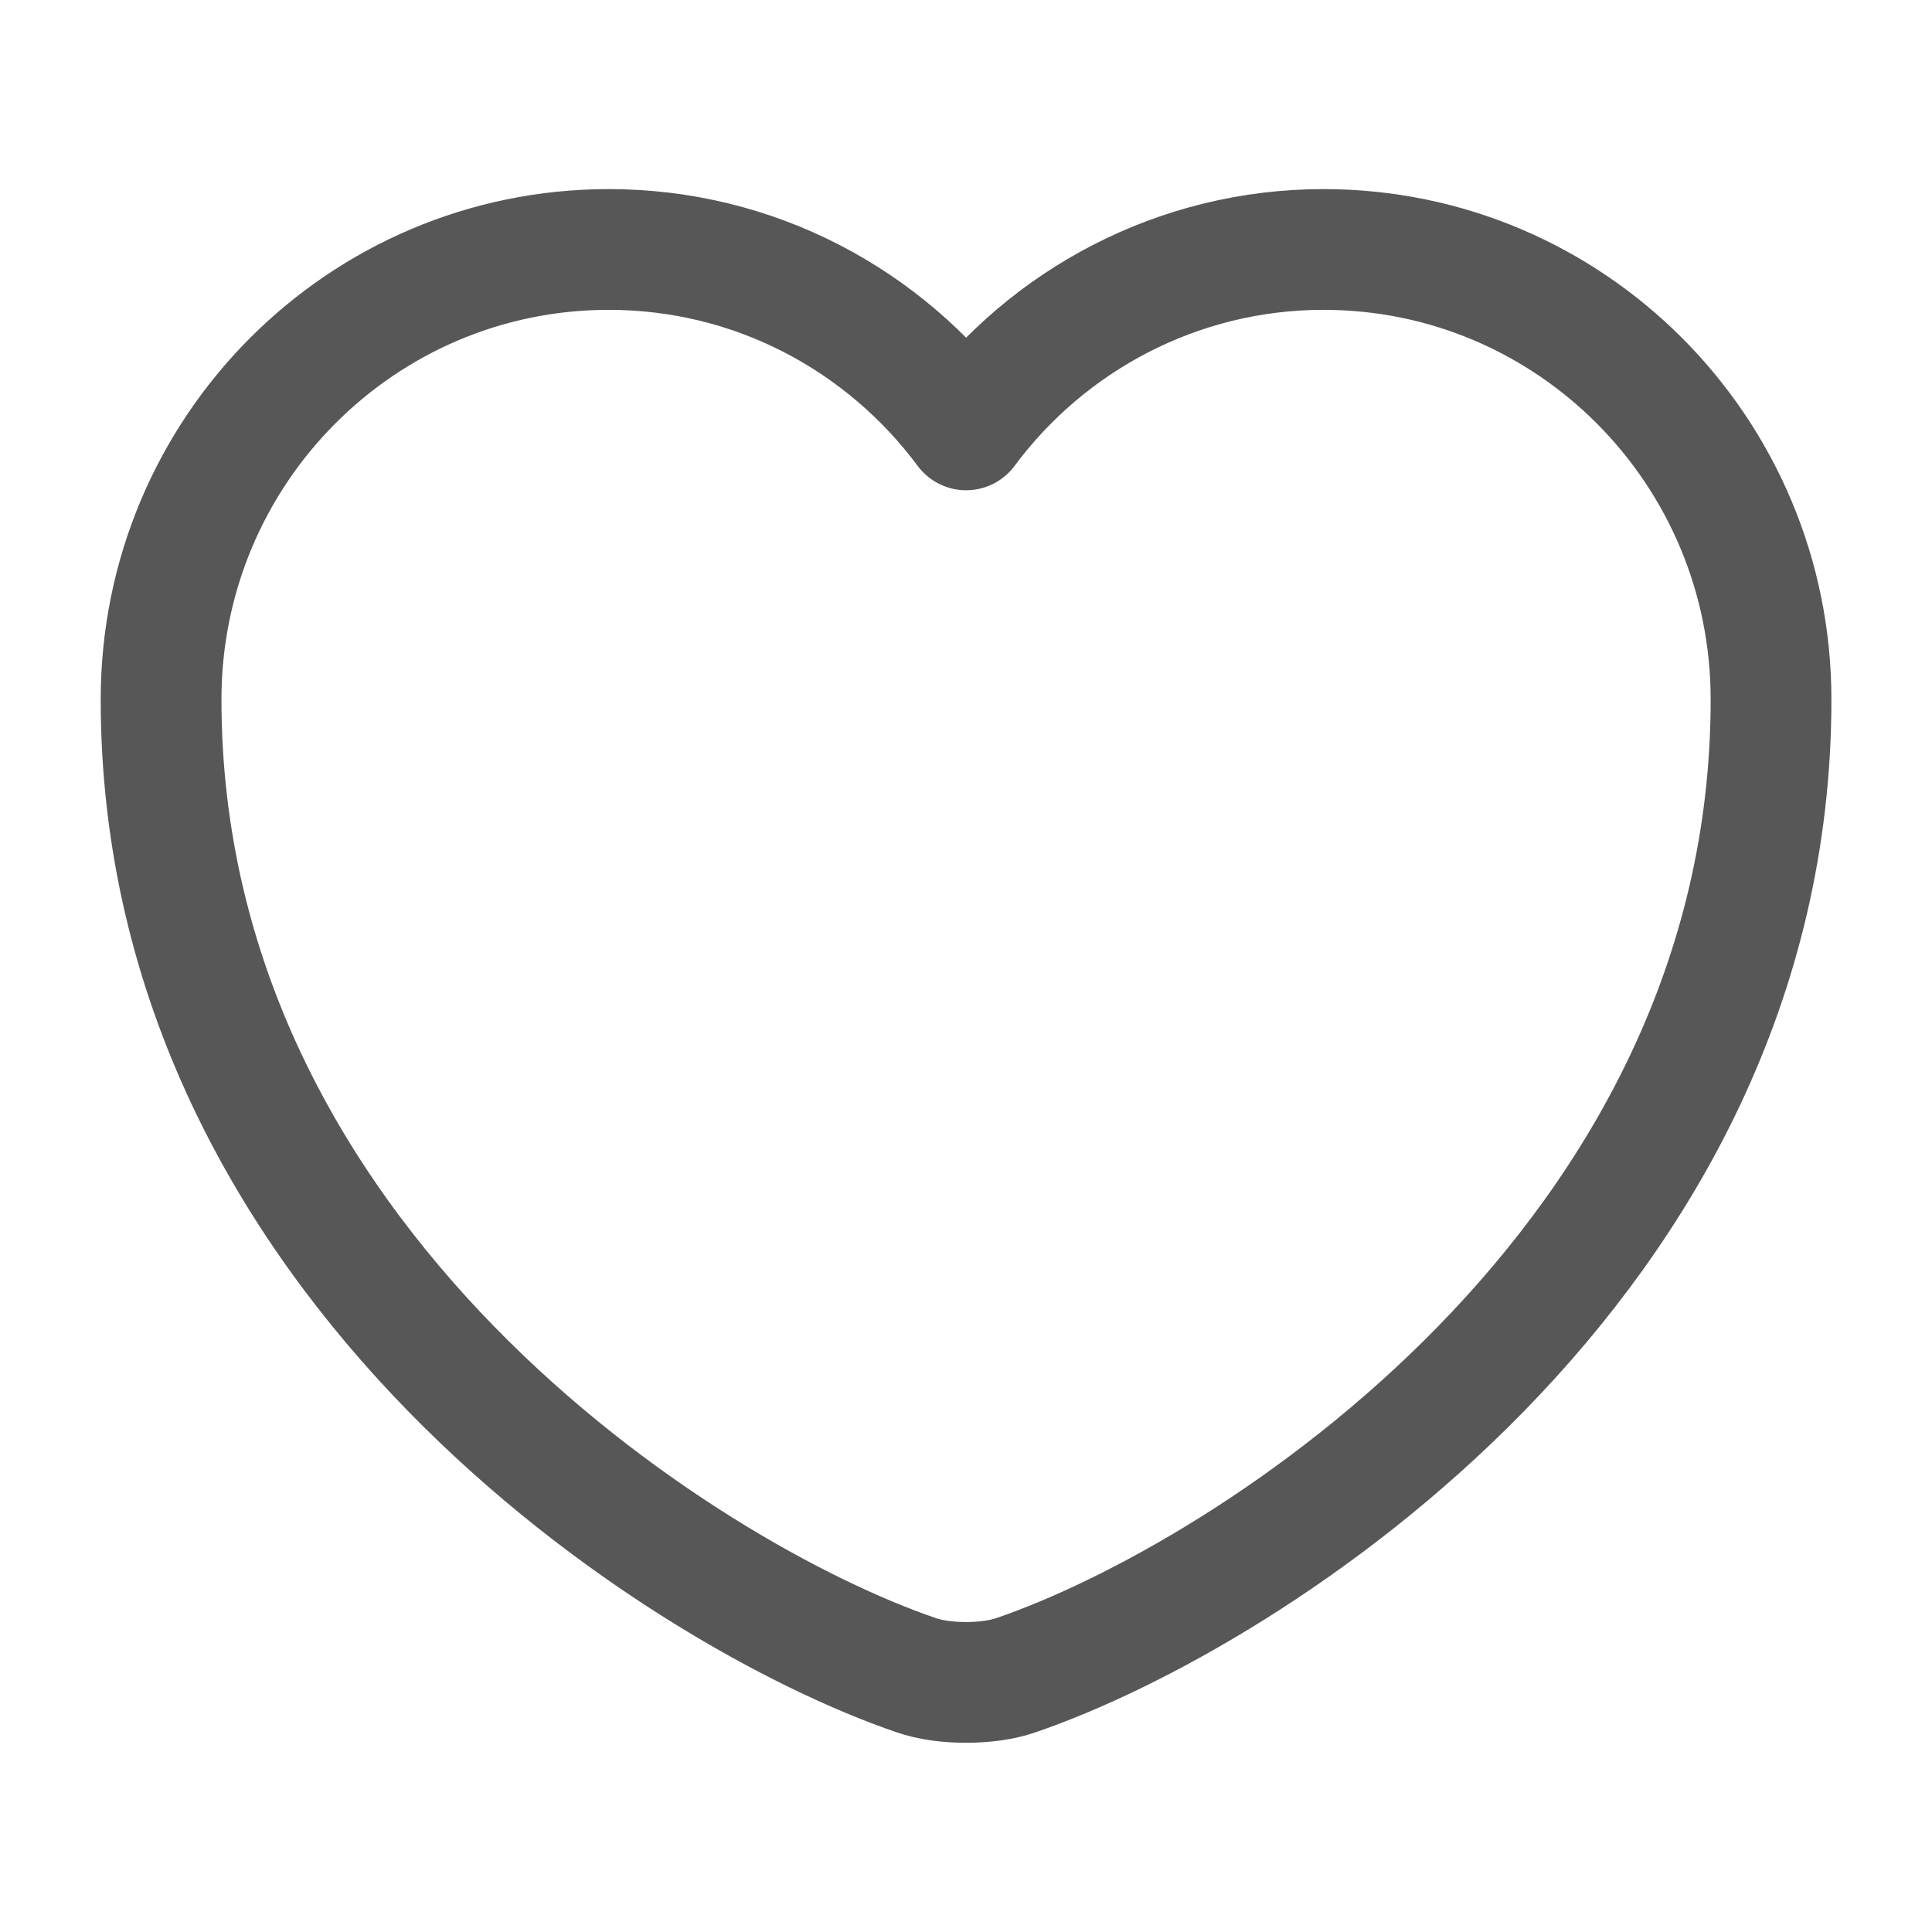 <svg width="16" height="16" viewBox="0 0 16 16" fill="none" xmlns="http://www.w3.org/2000/svg">
<path d="M8.414 13.873C8.187 13.953 7.814 13.953 7.587 13.873C5.654 13.213 1.334 10.46 1.334 5.793C1.334 3.733 2.994 2.066 5.041 2.066C6.254 2.066 7.327 2.653 8.001 3.56C8.674 2.653 9.754 2.066 10.961 2.066C13.007 2.066 14.667 3.733 14.667 5.793C14.667 10.46 10.347 13.213 8.414 13.873Z" stroke="#575757" stroke-linecap="round" stroke-linejoin="round"/>
</svg>
